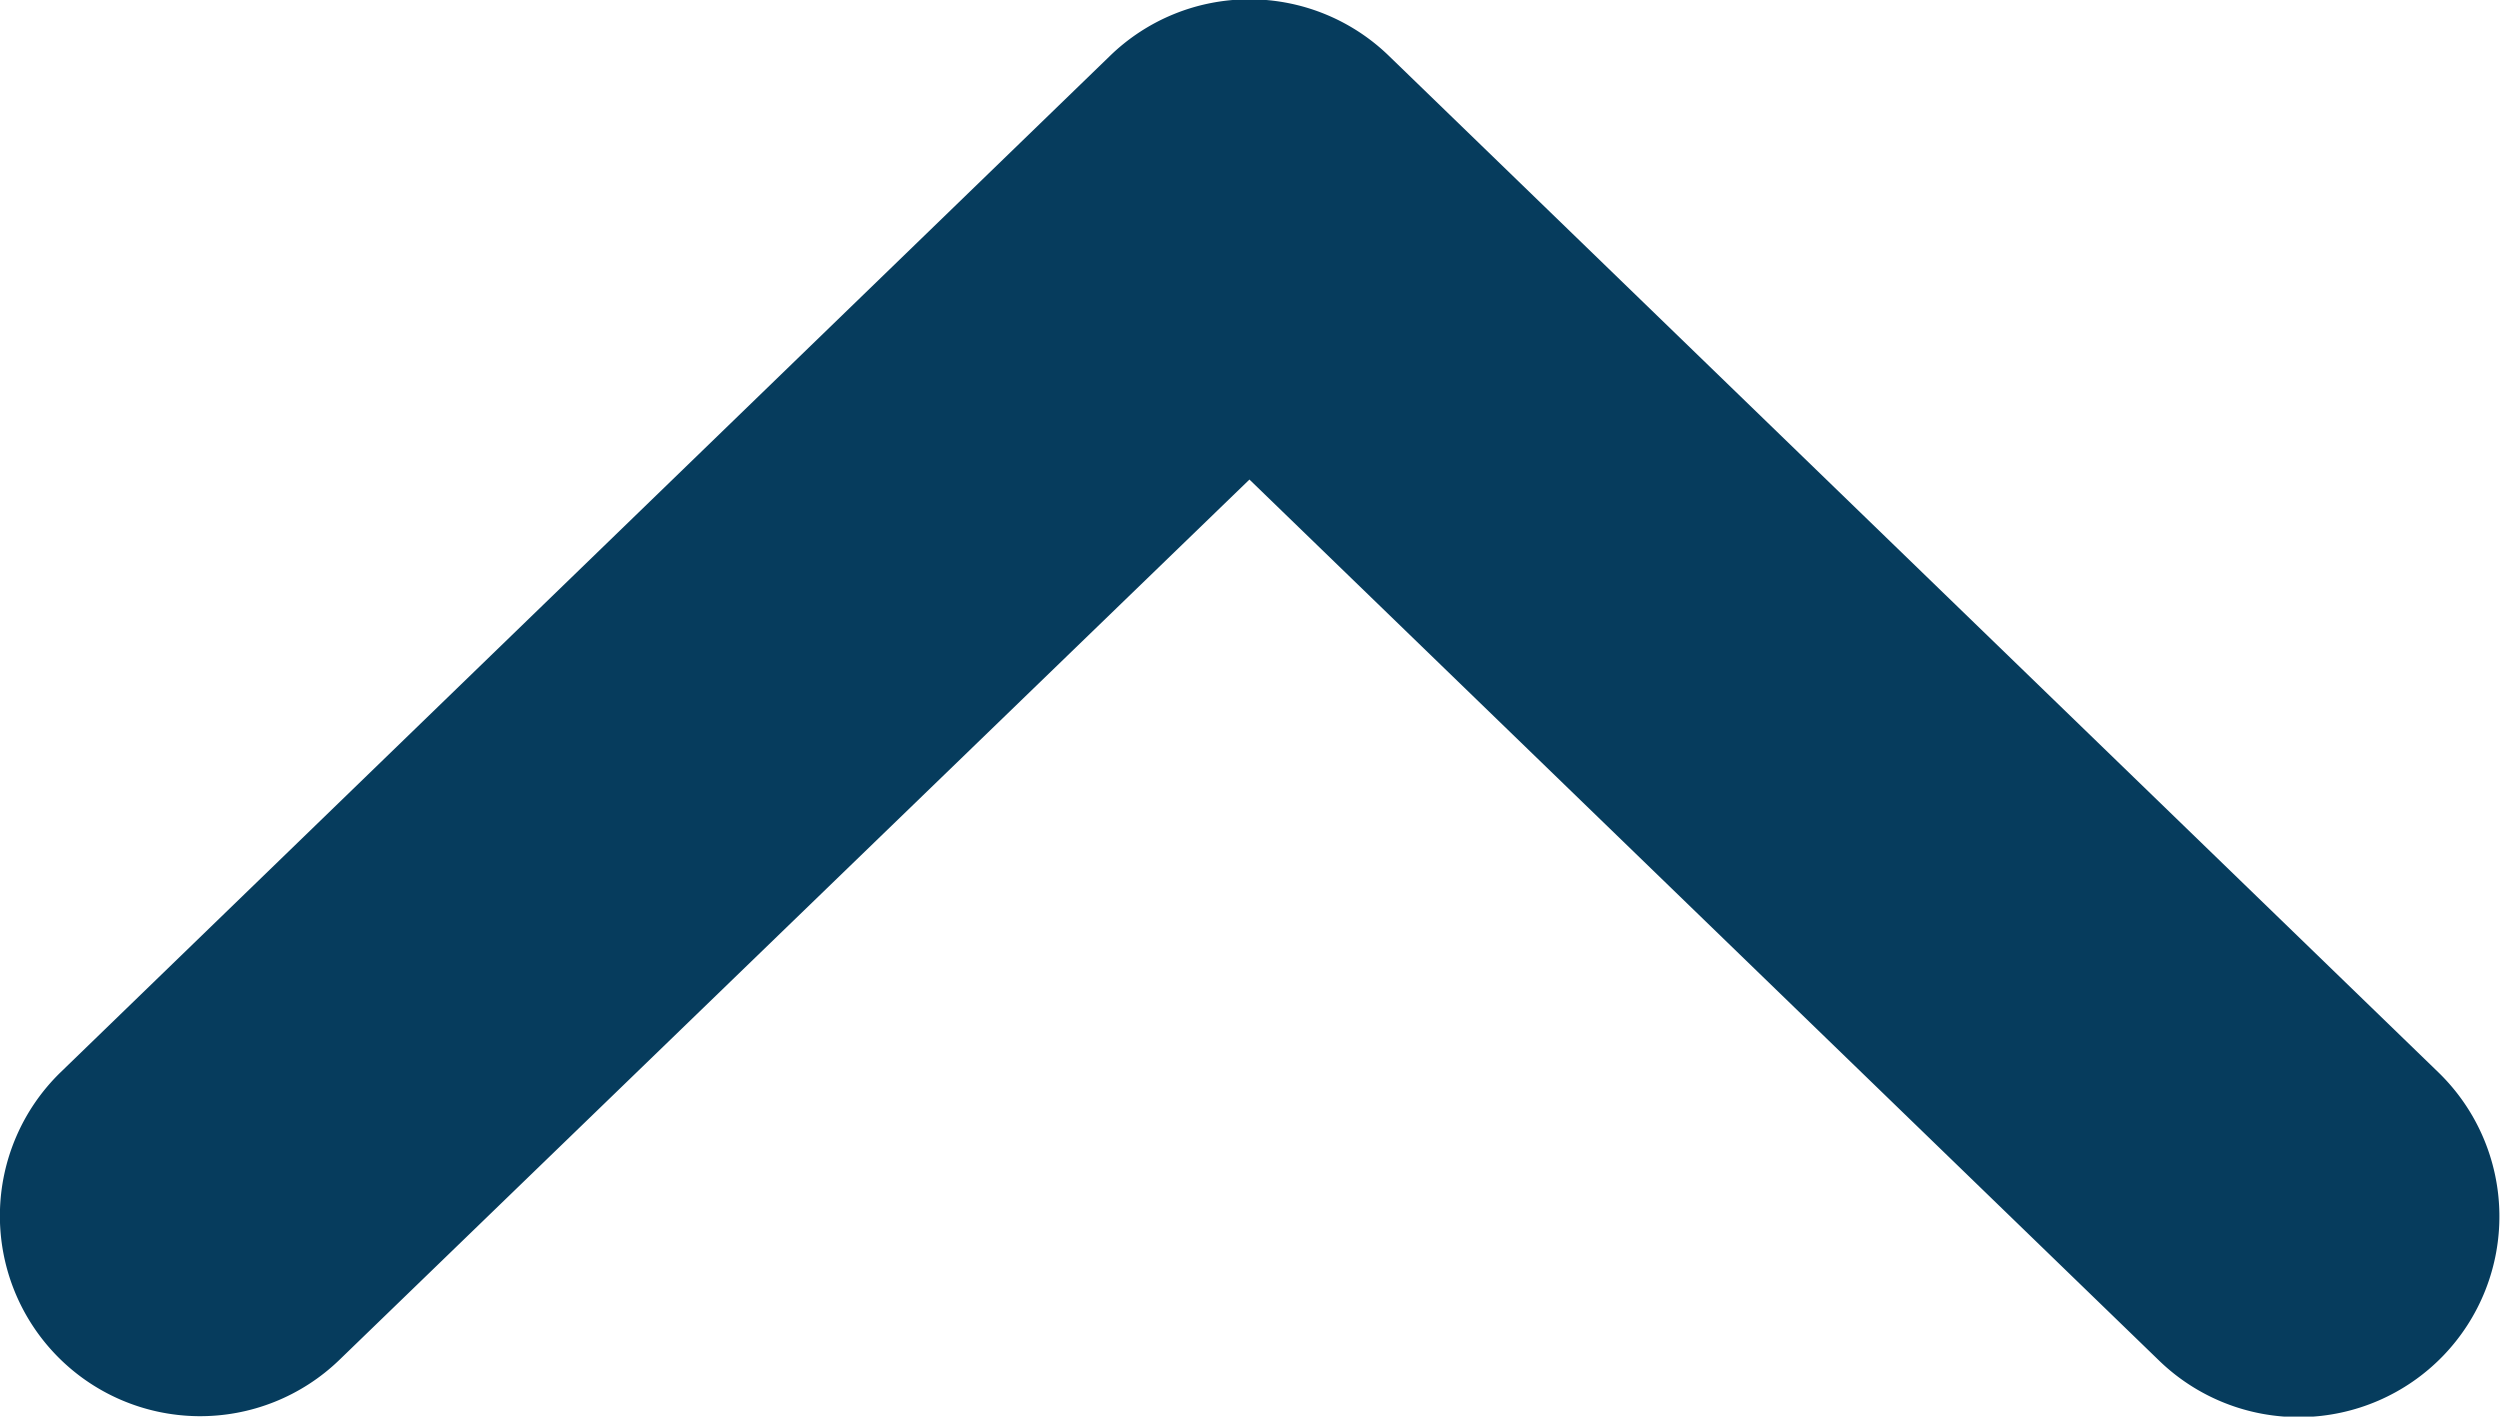 <svg xmlns="http://www.w3.org/2000/svg" viewBox="0 0 22.73 12.88"><defs><style>.cls-1{fill:#063C5D;}</style></defs><title>up arrow</title><g id="Layer_2" data-name="Layer 2"><g id="Layer_1-2" data-name="Layer 1"><path class="cls-1" d="M11.36,4.36l-8.27,8A1.82,1.82,0,1,1,.55,9.75L10.09.51a1.82,1.82,0,0,1,2.54,0l9.54,9.24a1.82,1.82,0,1,1-2.54,2.62Z"/></g></g></svg>
